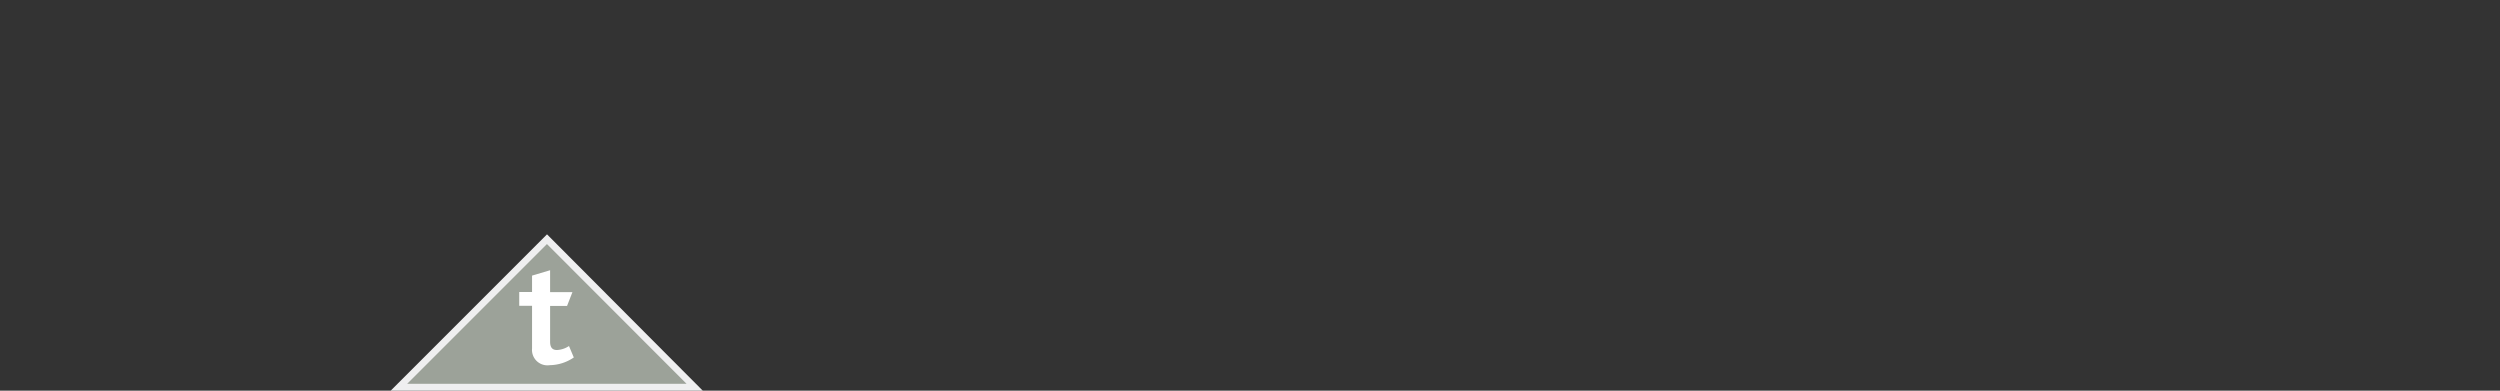 <svg xmlns="http://www.w3.org/2000/svg" viewBox="0 0 181.42 28.35"><rect x="0" y="0" width="181.42" height="28.35" fill="#333333" stroke="none"/><defs><style>.a{fill:#9ca299;}.b{fill:#efeff0;}.c{fill:#fff;}</style></defs><title>rl-gmap-conservative</title><polygon class="a" points="28.95 28.1 39.69 17.36 50.42 28.1 28.95 28.1"/><path class="b" d="M39.69,17.71,49.82,27.85H29.55L39.69,17.71m0-.7L28.35,28.35H51L39.69,17Z"/><path class="c" d="M39.89,26.5a1.12,1.12,0,0,1-1.28-1.21v-3.1h-.93v-1h.93V20l1.31-.39V21.2h1.62l-.39,1H39.92V24.8c0,.41.16.6.5.6a1.73,1.73,0,0,0,.87-.29l.35.83A3.16,3.16,0,0,1,39.89,26.5Z"/></svg>